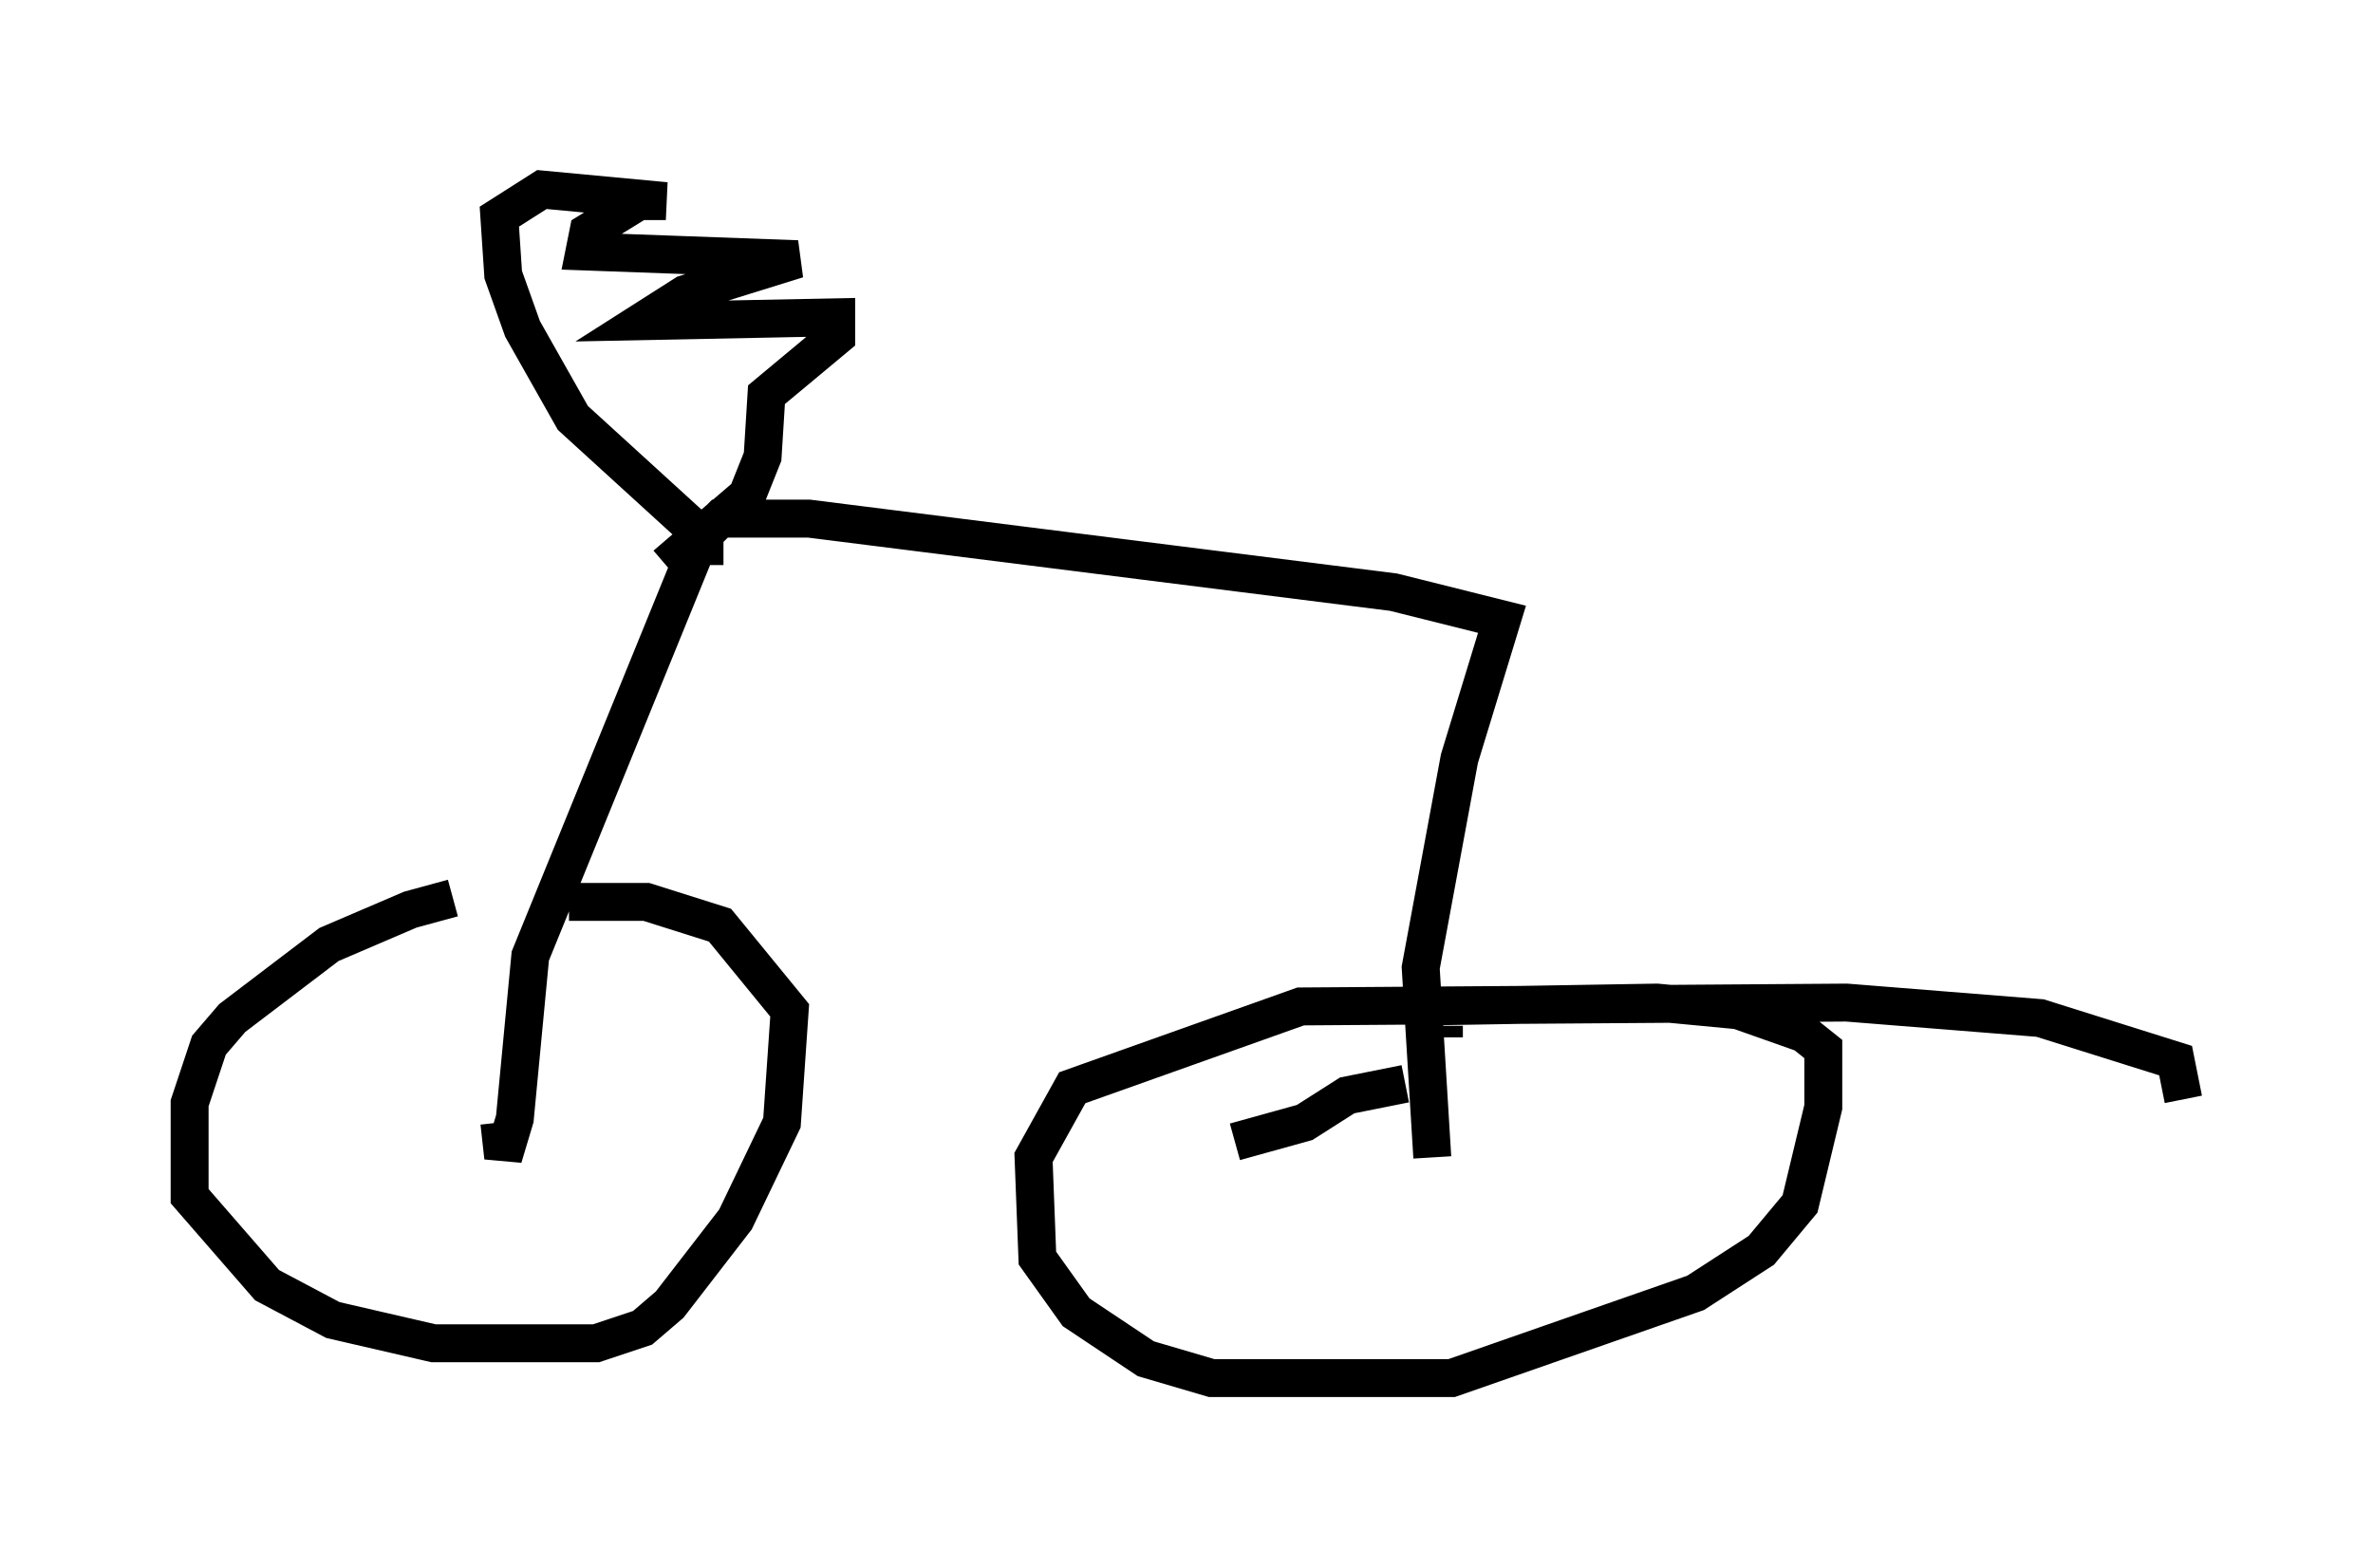 <?xml version="1.0" encoding="utf-8" ?>
<svg baseProfile="full" height="41.34" version="1.1" width="62.573" xmlns="http://www.w3.org/2000/svg" xmlns:ev="http://www.w3.org/2001/xml-events" xmlns:xlink="http://www.w3.org/1999/xlink"><defs /><rect fill="white" height="41.34" width="62.573" x="0" y="0" /><path d="M17.863, 23.681 m-5.921, 0.0 l-1.123, 0.306 -2.144, 0.919 l-2.552, 1.94 -0.613, 0.715 l-0.51, 1.531 0.0, 2.45 l2.042, 2.348 1.735, 0.919 l2.654, 0.613 4.288, 0.0 l1.225, -0.408 0.715, -0.613 l1.735, -2.246 1.225, -2.552 l0.204, -2.96 -1.838, -2.246 l-1.94, -0.613 -2.042, 0.0 m42.569, 5.206 l-0.204, -1.021 -3.573, -1.123 l-5.104, -0.408 -14.394, 0.102 l-6.023, 2.144 -1.021, 1.838 l0.102, 2.654 1.021, 1.429 l1.838, 1.225 1.735, 0.51 l6.329, 0.0 6.431, -2.246 l1.735, -1.123 1.021, -1.225 l0.613, -2.552 0.0, -1.531 l-0.51, -0.408 -1.735, -0.613 l-2.144, -0.204 -6.023, 0.102 m0.408, 0.51 l0.0, 0.306 m-0.306, 3.165 l-0.306, -5.002 1.021, -5.513 l1.123, -3.675 -2.858, -0.715 l-15.415, -1.94 -2.348, 0.0 l-0.51, 0.51 -4.492, 11.025 l-0.408, 4.288 -0.306, 1.021 l-0.102, -0.919 m5.41, -14.7 l0.0, -0.715 -3.471, -3.165 l-1.327, -2.348 -0.51, -1.429 l-0.102, -1.531 1.123, -0.715 l3.267, 0.306 -0.715, 0.0 l-1.327, 0.817 -0.102, 0.51 l5.615, 0.204 -2.96, 0.919 l-1.123, 0.715 5.104, -0.102 l0.0, 0.51 -1.838, 1.531 l-0.102, 1.633 -0.408, 1.021 l-2.144, 1.838 m19.498, 13.679 l-1.531, 0.306 -1.123, 0.715 l-1.838, 0.51 " fill="none" stroke="black" stroke-width="1" /></svg>